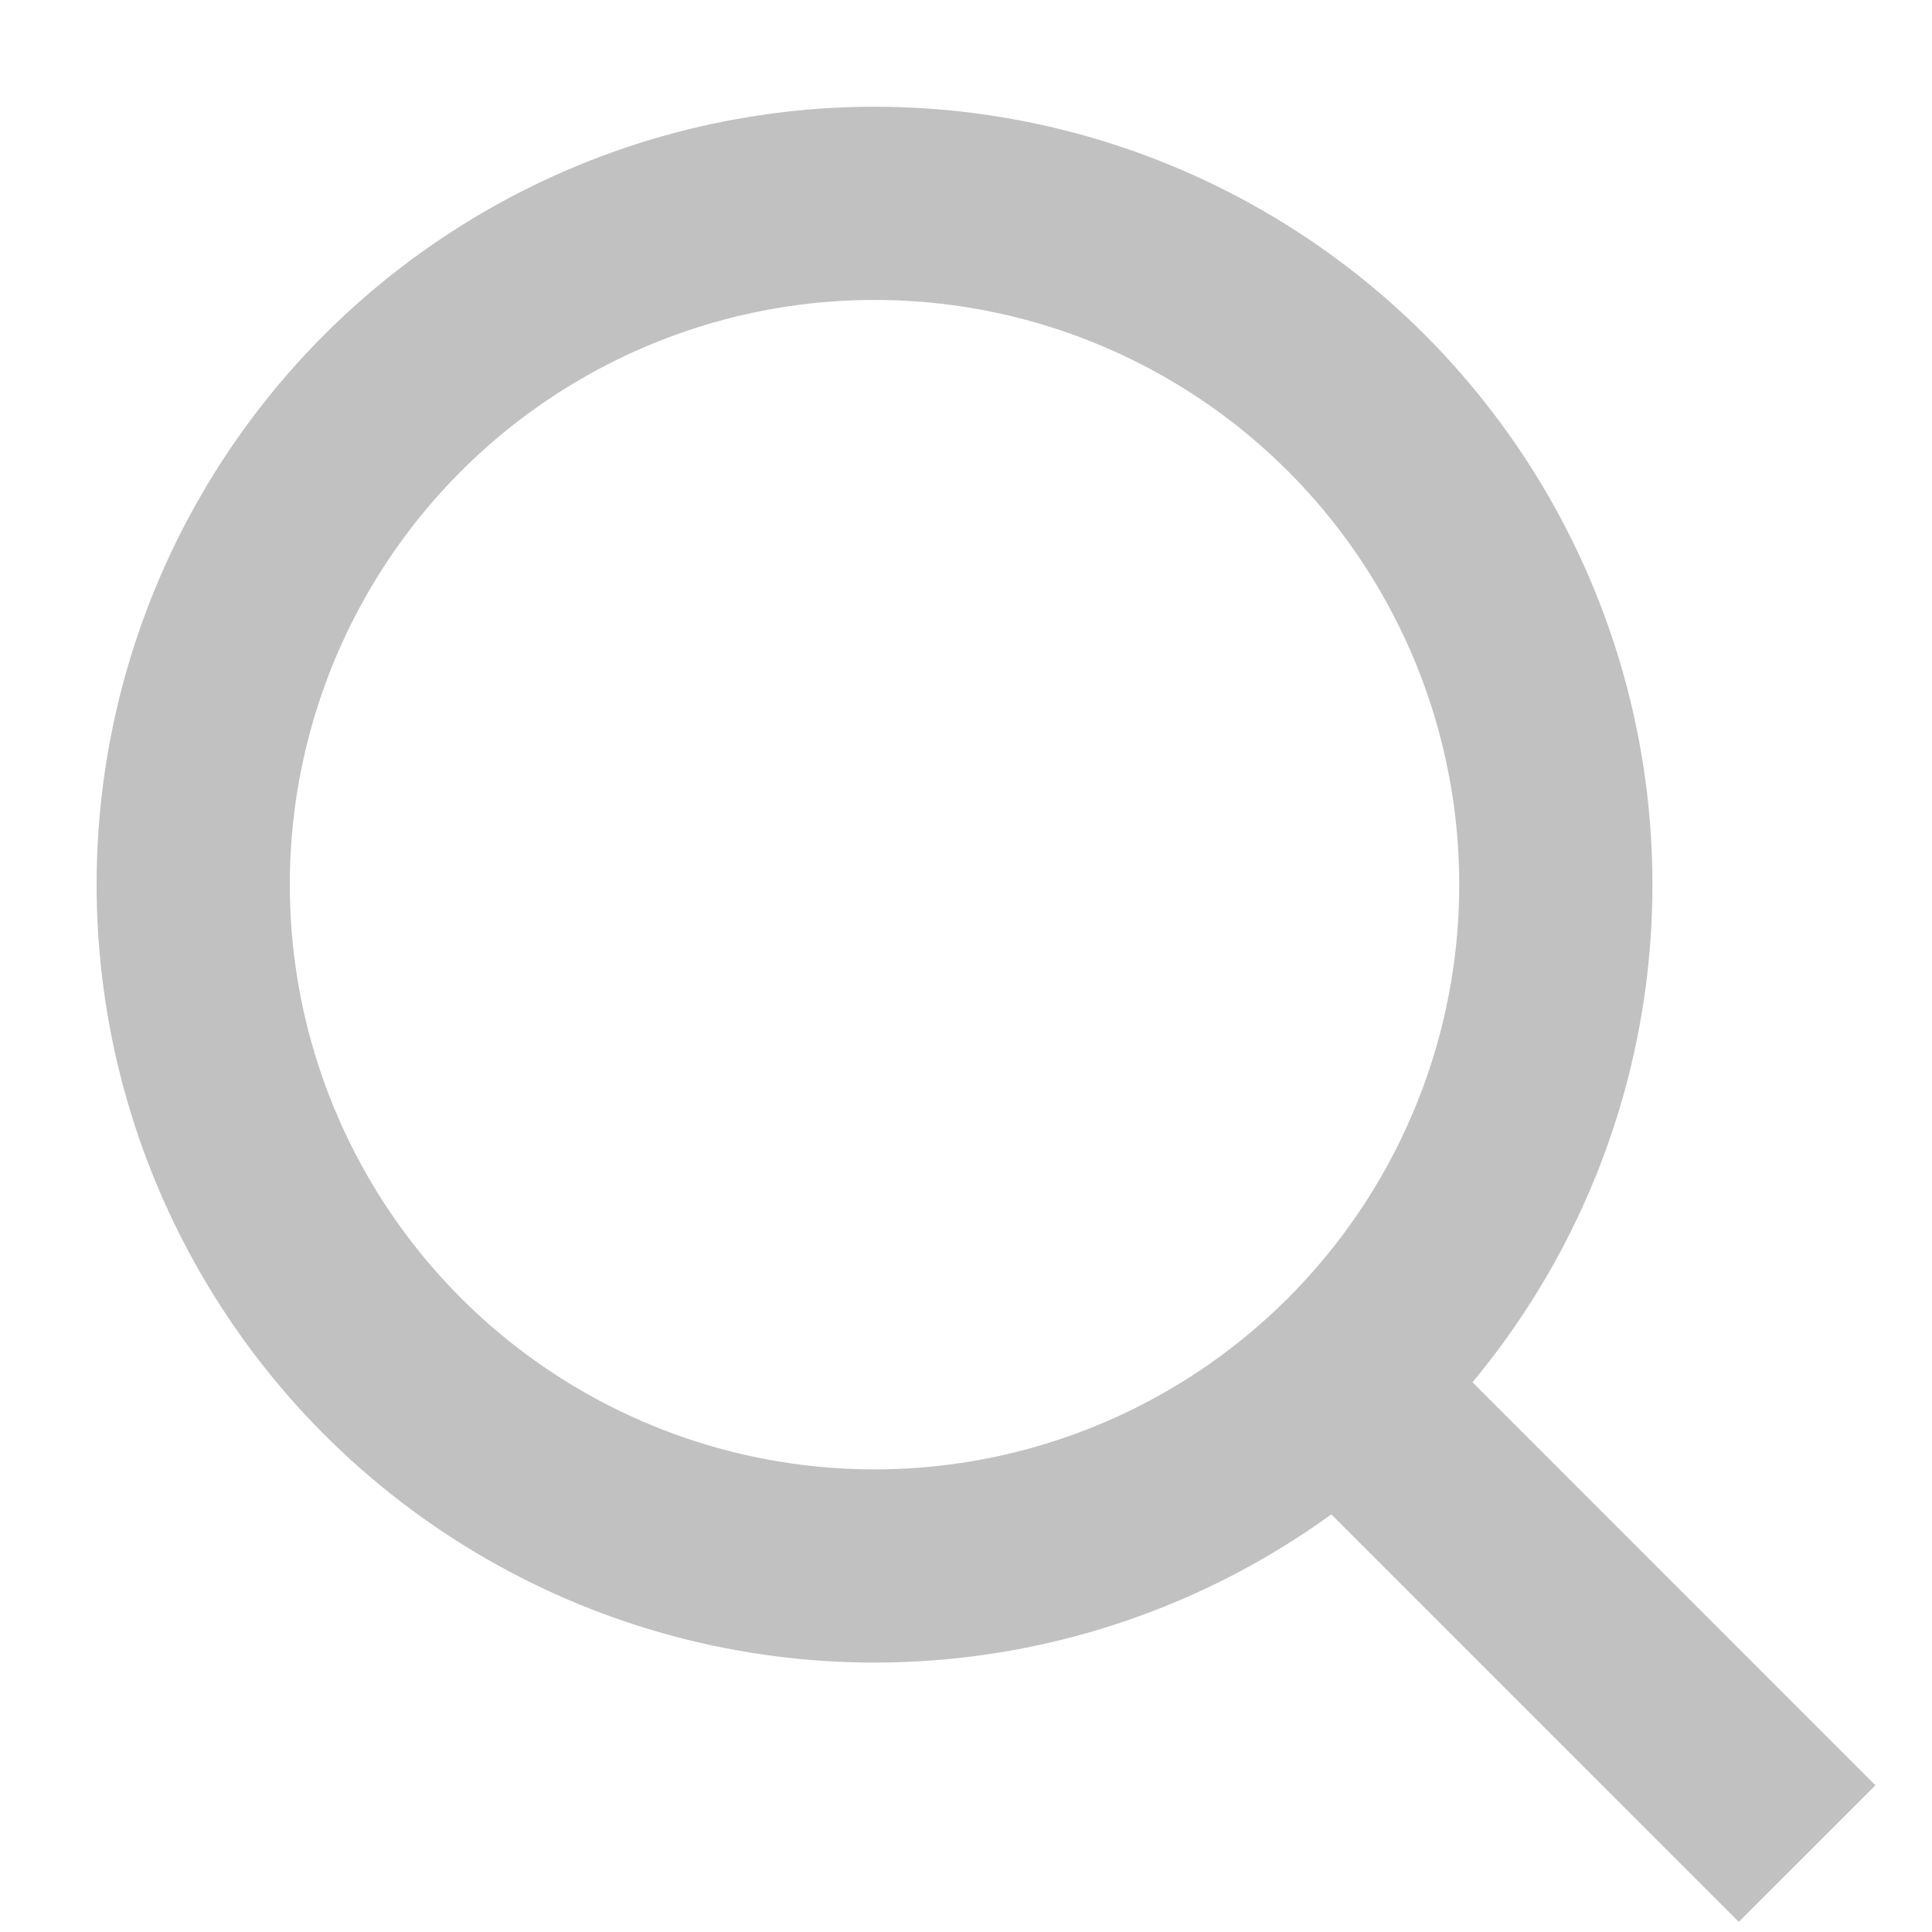 <svg width="20" height="20" viewBox="0 0 20 20" fill="none" xmlns="http://www.w3.org/2000/svg">
<circle cx="9.053" cy="9.158" r="7.053" stroke="#C1C1C1" stroke-width="2"/>
<line x1="13.339" y1="13.819" x2="18.707" y2="19.188" stroke="#C1C1C1" stroke-width="2"/>
</svg>
